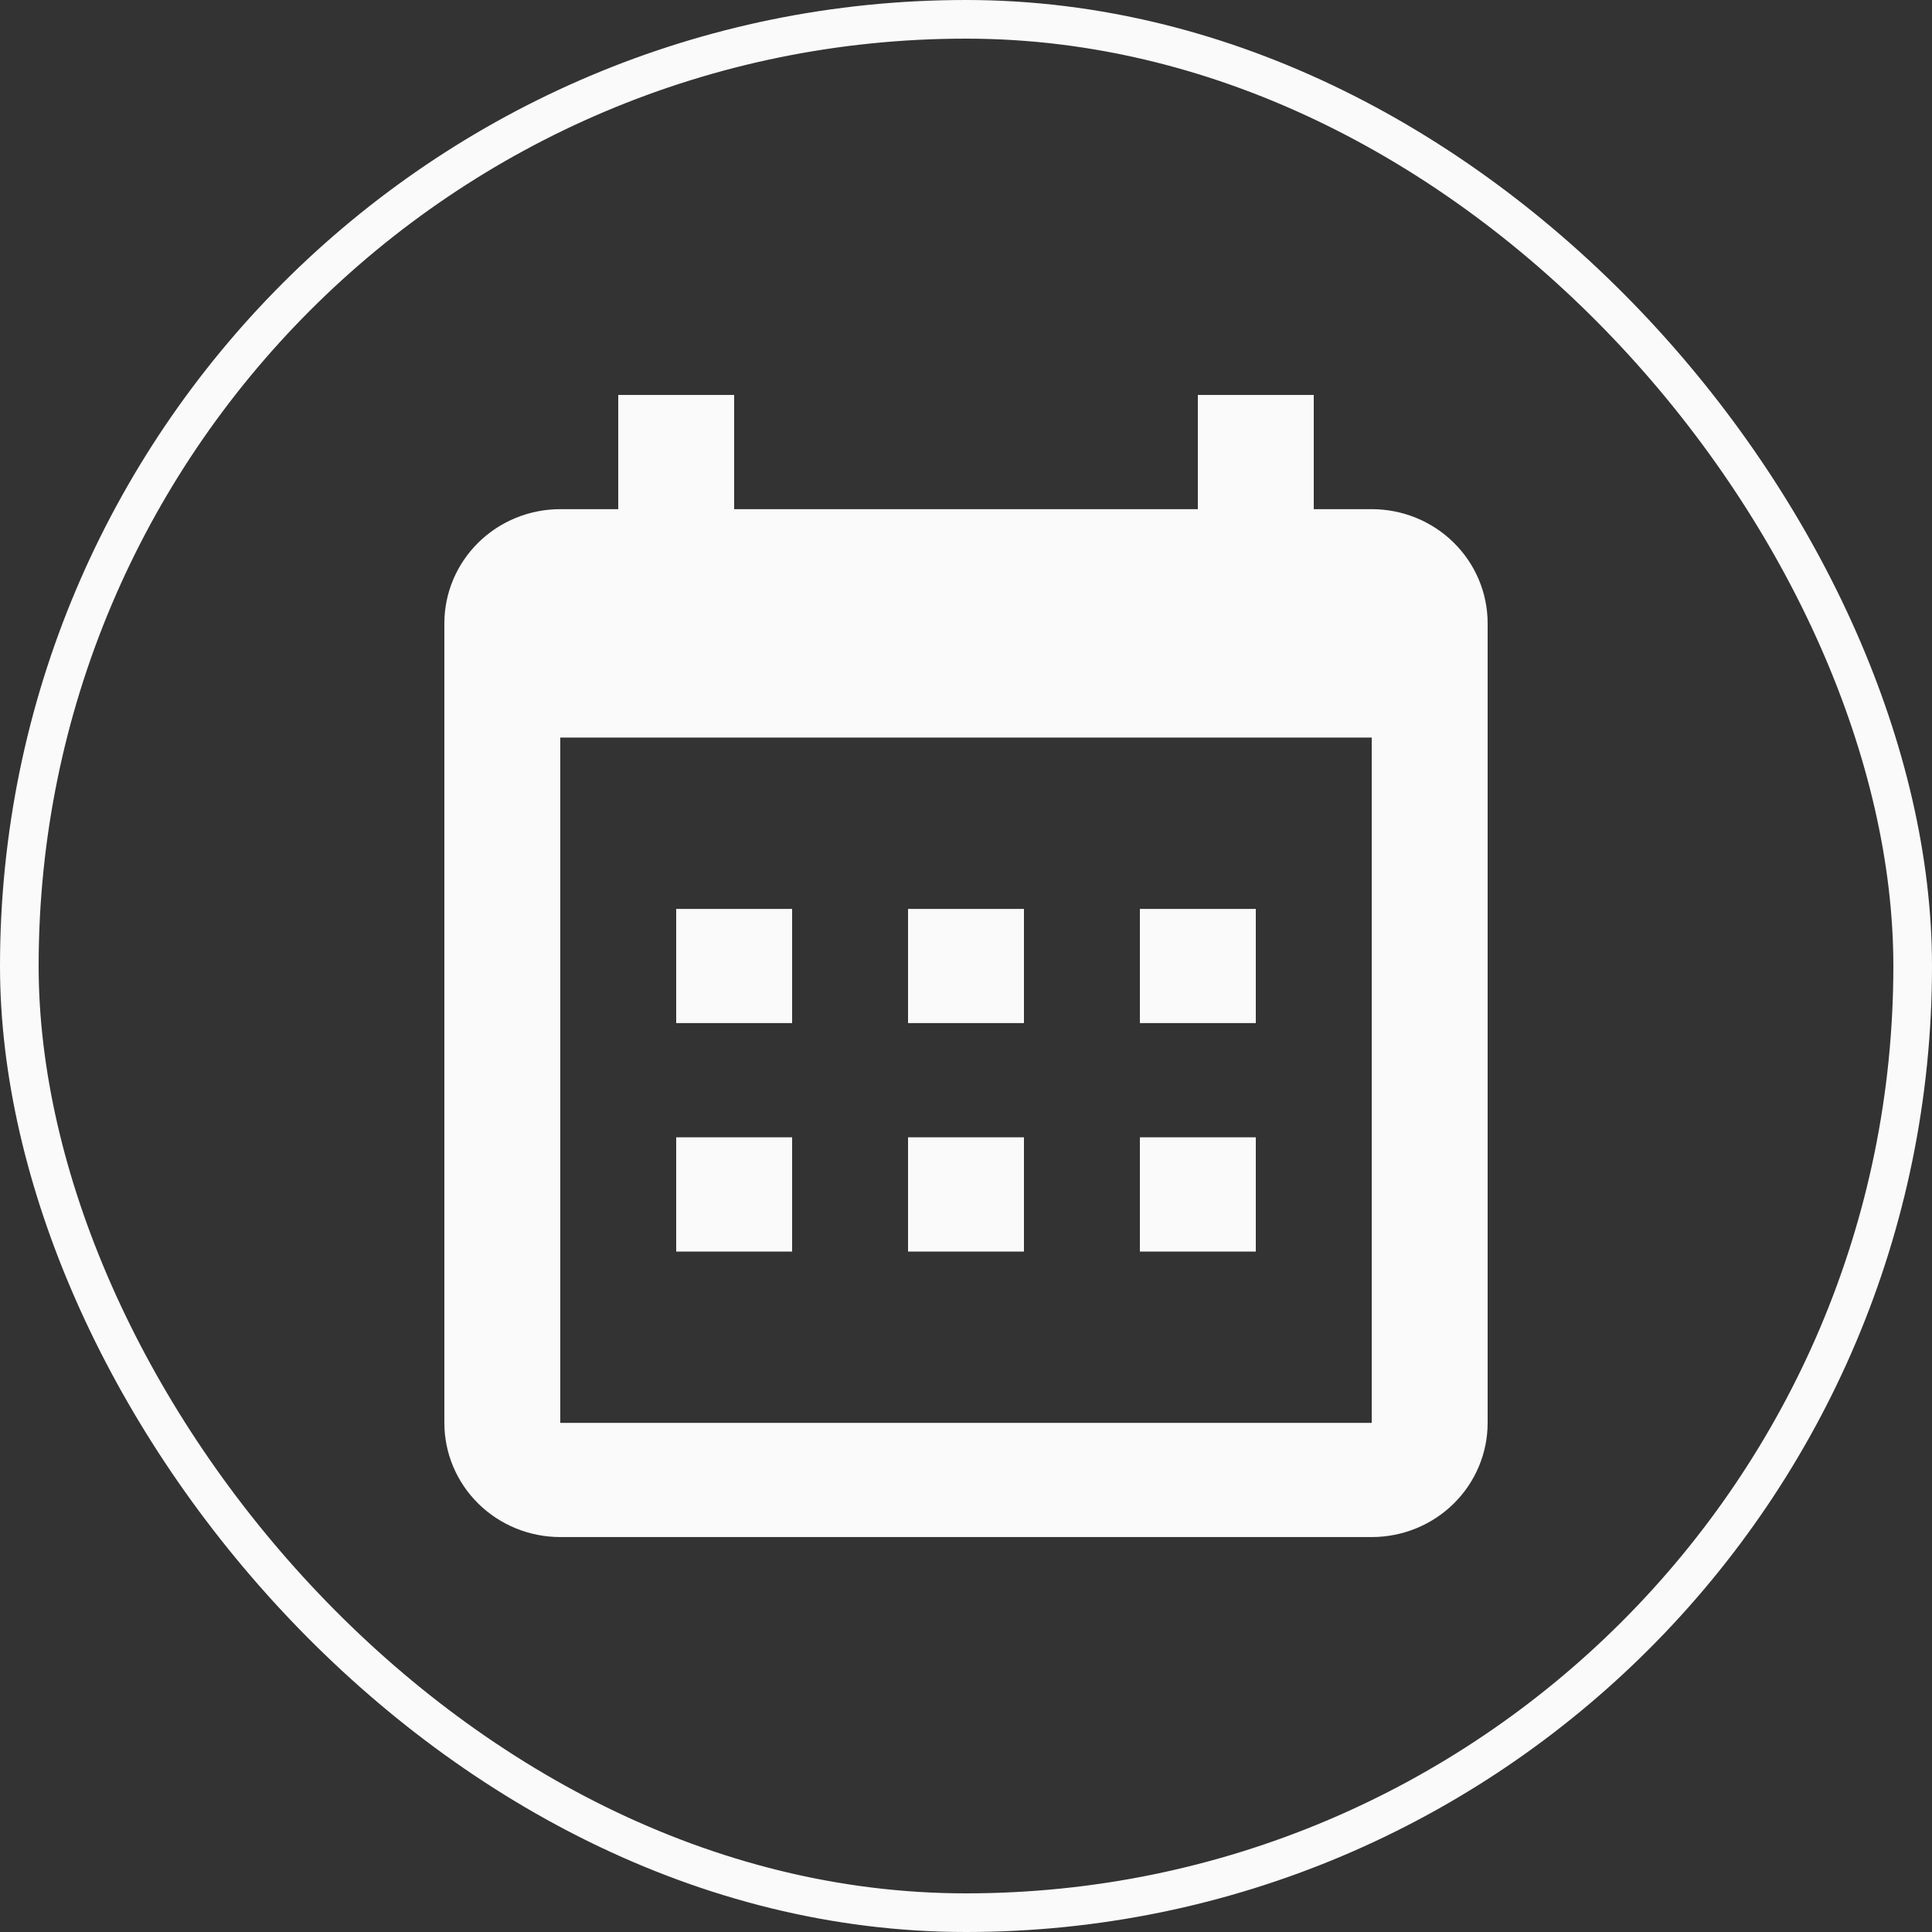 <svg width="50" height="50" viewBox="0 0 50 50" fill="none" xmlns="http://www.w3.org/2000/svg">
<rect x="0" y="0" width="50" height="50" fill="#333333" stroke="none"/>
<path fill-rule="evenodd" clip-rule="evenodd" d="M19 13.177H31V10.221H34V13.177H35.5C36.296 13.177 37.059 13.488 37.621 14.042C38.184 14.597 38.5 15.348 38.5 16.132V36.824C38.5 37.607 38.184 38.359 37.621 38.914C37.059 39.468 36.296 39.779 35.5 39.779H14.5C13.704 39.779 12.941 39.468 12.379 38.914C11.816 38.359 11.5 37.607 11.5 36.824V16.132C11.5 15.348 11.816 14.597 12.379 14.042C12.941 13.488 13.704 13.177 14.5 13.177H16V10.221H19V13.177ZM14.5 19.088V36.824H35.5V19.088H14.5ZM17.5 23.522H20.5V26.478H17.5V23.522ZM23.5 23.522H26.5V26.478H23.5V23.522ZM29.5 23.522H32.5V26.478H29.5V23.522ZM29.5 29.434H32.5V32.39H29.5V29.434ZM23.5 29.434H26.5V32.39H23.5V29.434ZM17.5 29.434H20.5V32.39H17.5V29.434Z" fill="#FAFAFA"/>
<rect x="0.5" y="0.5" width="49" height="49" rx="24.5" stroke="#FAFAFA"/>
</svg>
